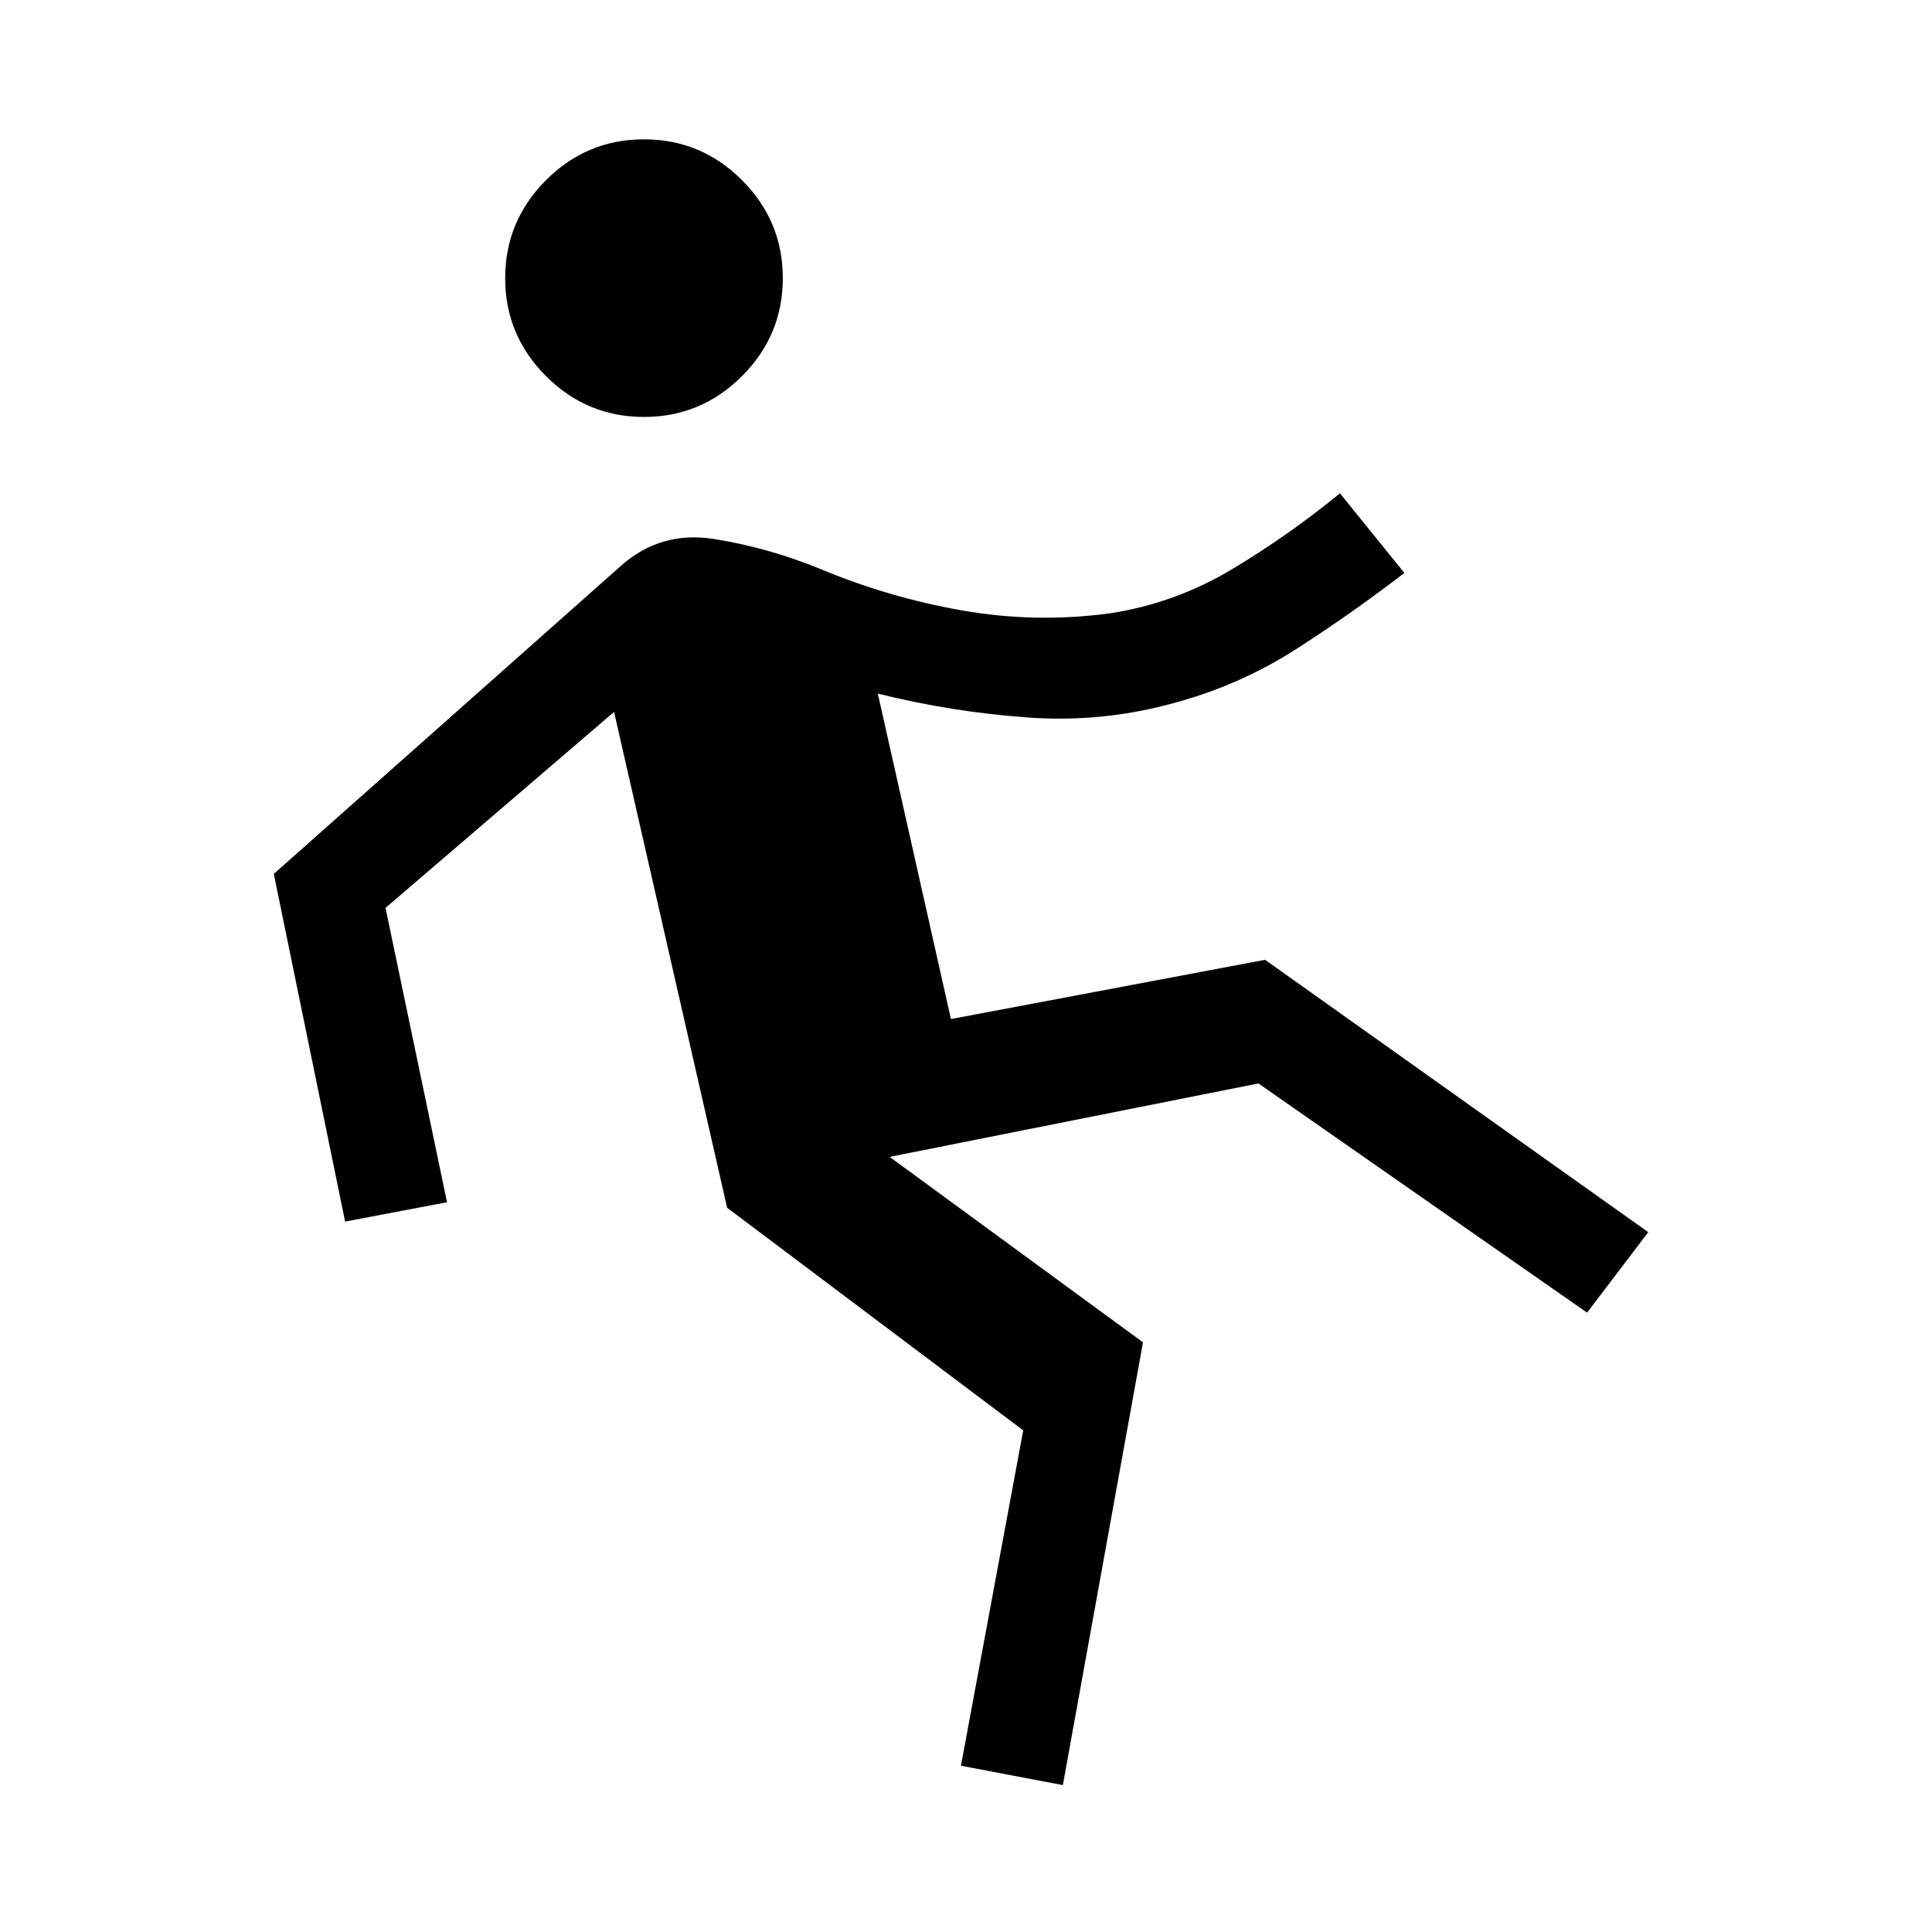 <svg xmlns="http://www.w3.org/2000/svg" height="40" viewBox="0 -960 960 960" width="40"><path d="m528.128-73-50.64-9.616 30.949-166.641-147.129-110.615-56.179-246.386-113.566 97.386 30.564 146.256-50.639 9.615-35.436-172.768L308.308-678.64q19.872-17.795 46.602-13.513 26.731 4.282 52.346 14.718 34.359 14.384 70.949 20.782 36.59 6.397 73.411 1.397 32.384-5 60.576-21.897t53.628-37.718l31.999 39.563q-25.82 19.872-53.384 37.602-27.564 17.731-59.204 26.5-36.513 10.436-74.398 7.731t-74.655-11.885l36.334 161.72 156.103-29.436 190.384 135.333-30.384 39.998-163.307-113.897-183.258 36.488L567.948-293l-39.82 220ZM320-752.822q-28.41 0-48.692-20.282t-20.282-48.692q0-28.41 20.282-48.692T320-890.769q28.41 0 48.692 20.282t20.282 48.692q0 28.41-20.282 48.692T320-752.821Z"/></svg>
